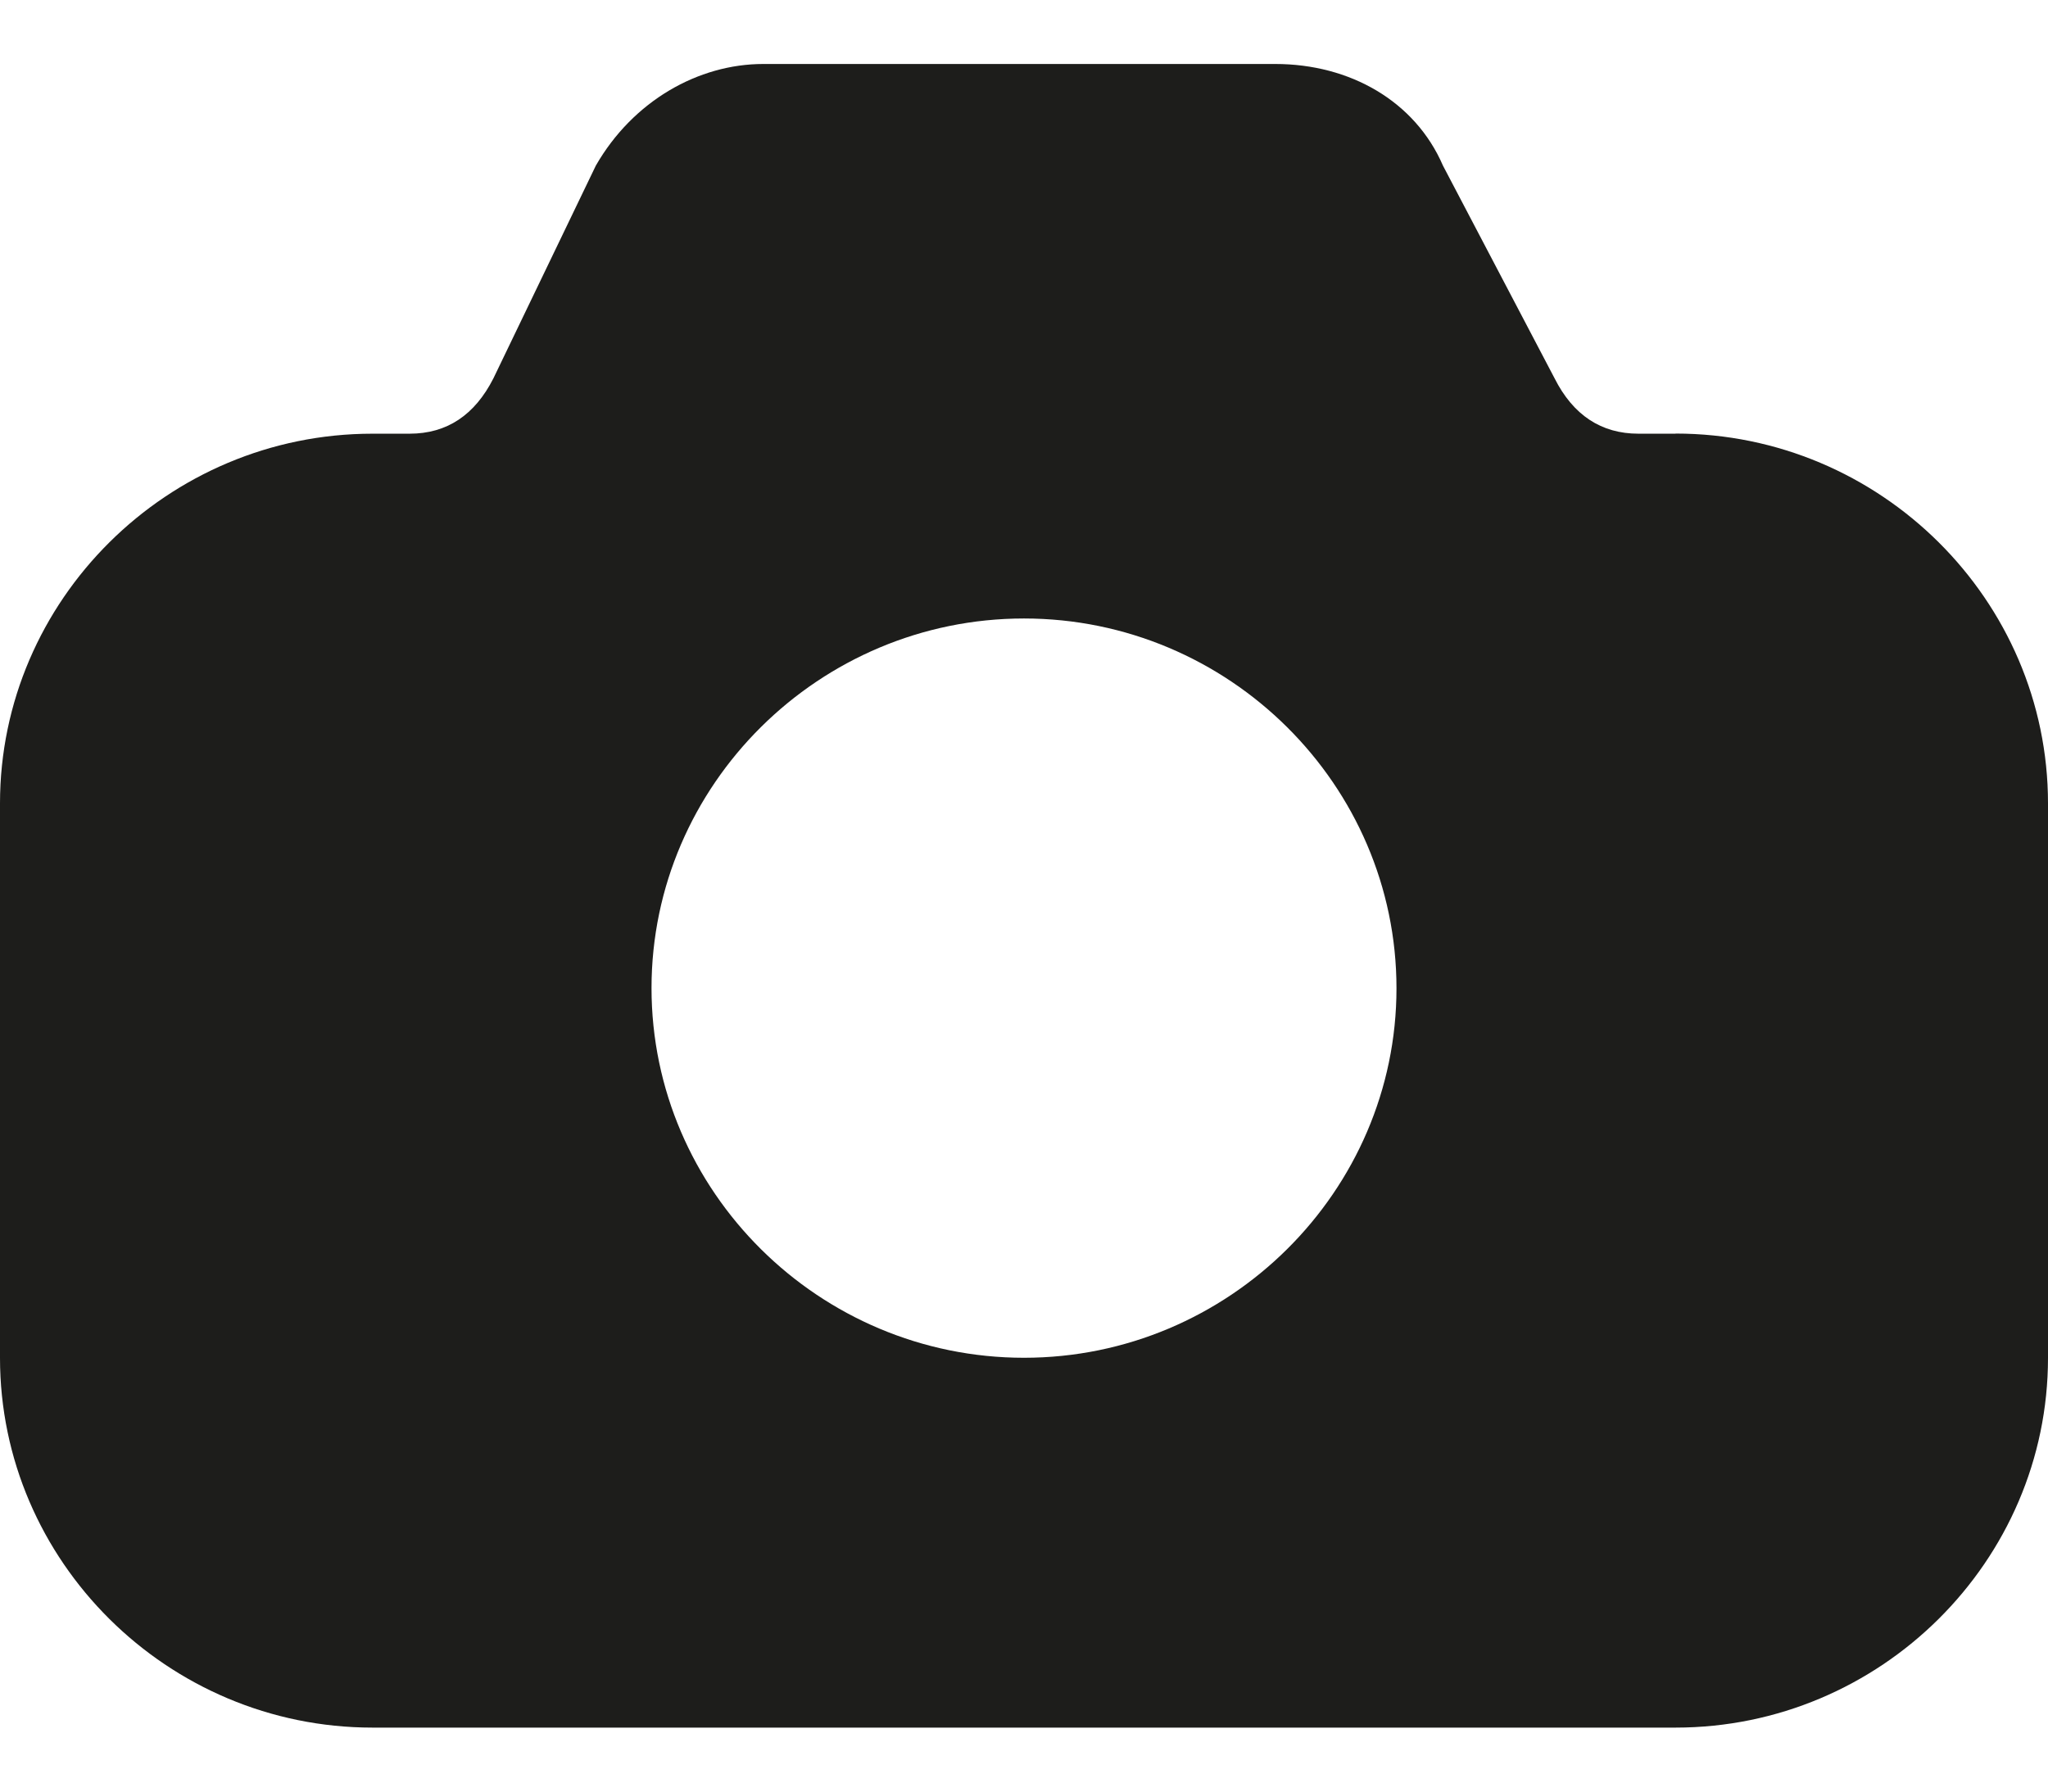 <svg width="16" height="14" viewBox="0 0 16 14" fill="none" xmlns="http://www.w3.org/2000/svg">
    <path d="M13.09 3.389h-.29c-.29 0-.51-.145-.655-.433l-.872-1.662C11.055.79 10.546.5 9.963.5h-4c-.508 0-1.018.289-1.308.794l-.8 1.662c-.146.288-.364.433-.655.433h-.29c-1.6 0-2.91 1.3-2.91 2.889v4.333C0 12.2 1.31 13.5 2.91 13.5h10.18c1.6 0 2.91-1.3 2.91-2.889V6.278c0-1.59-1.31-2.89-2.91-2.89zM8 10.61c-1.6 0-2.91-1.3-2.91-2.889C5.09 6.133 6.4 4.833 8 4.833s2.91 1.3 2.91 2.89C10.91 9.31 9.6 10.61 8 10.61z" fill="#1D1D1B"/>
</svg>
